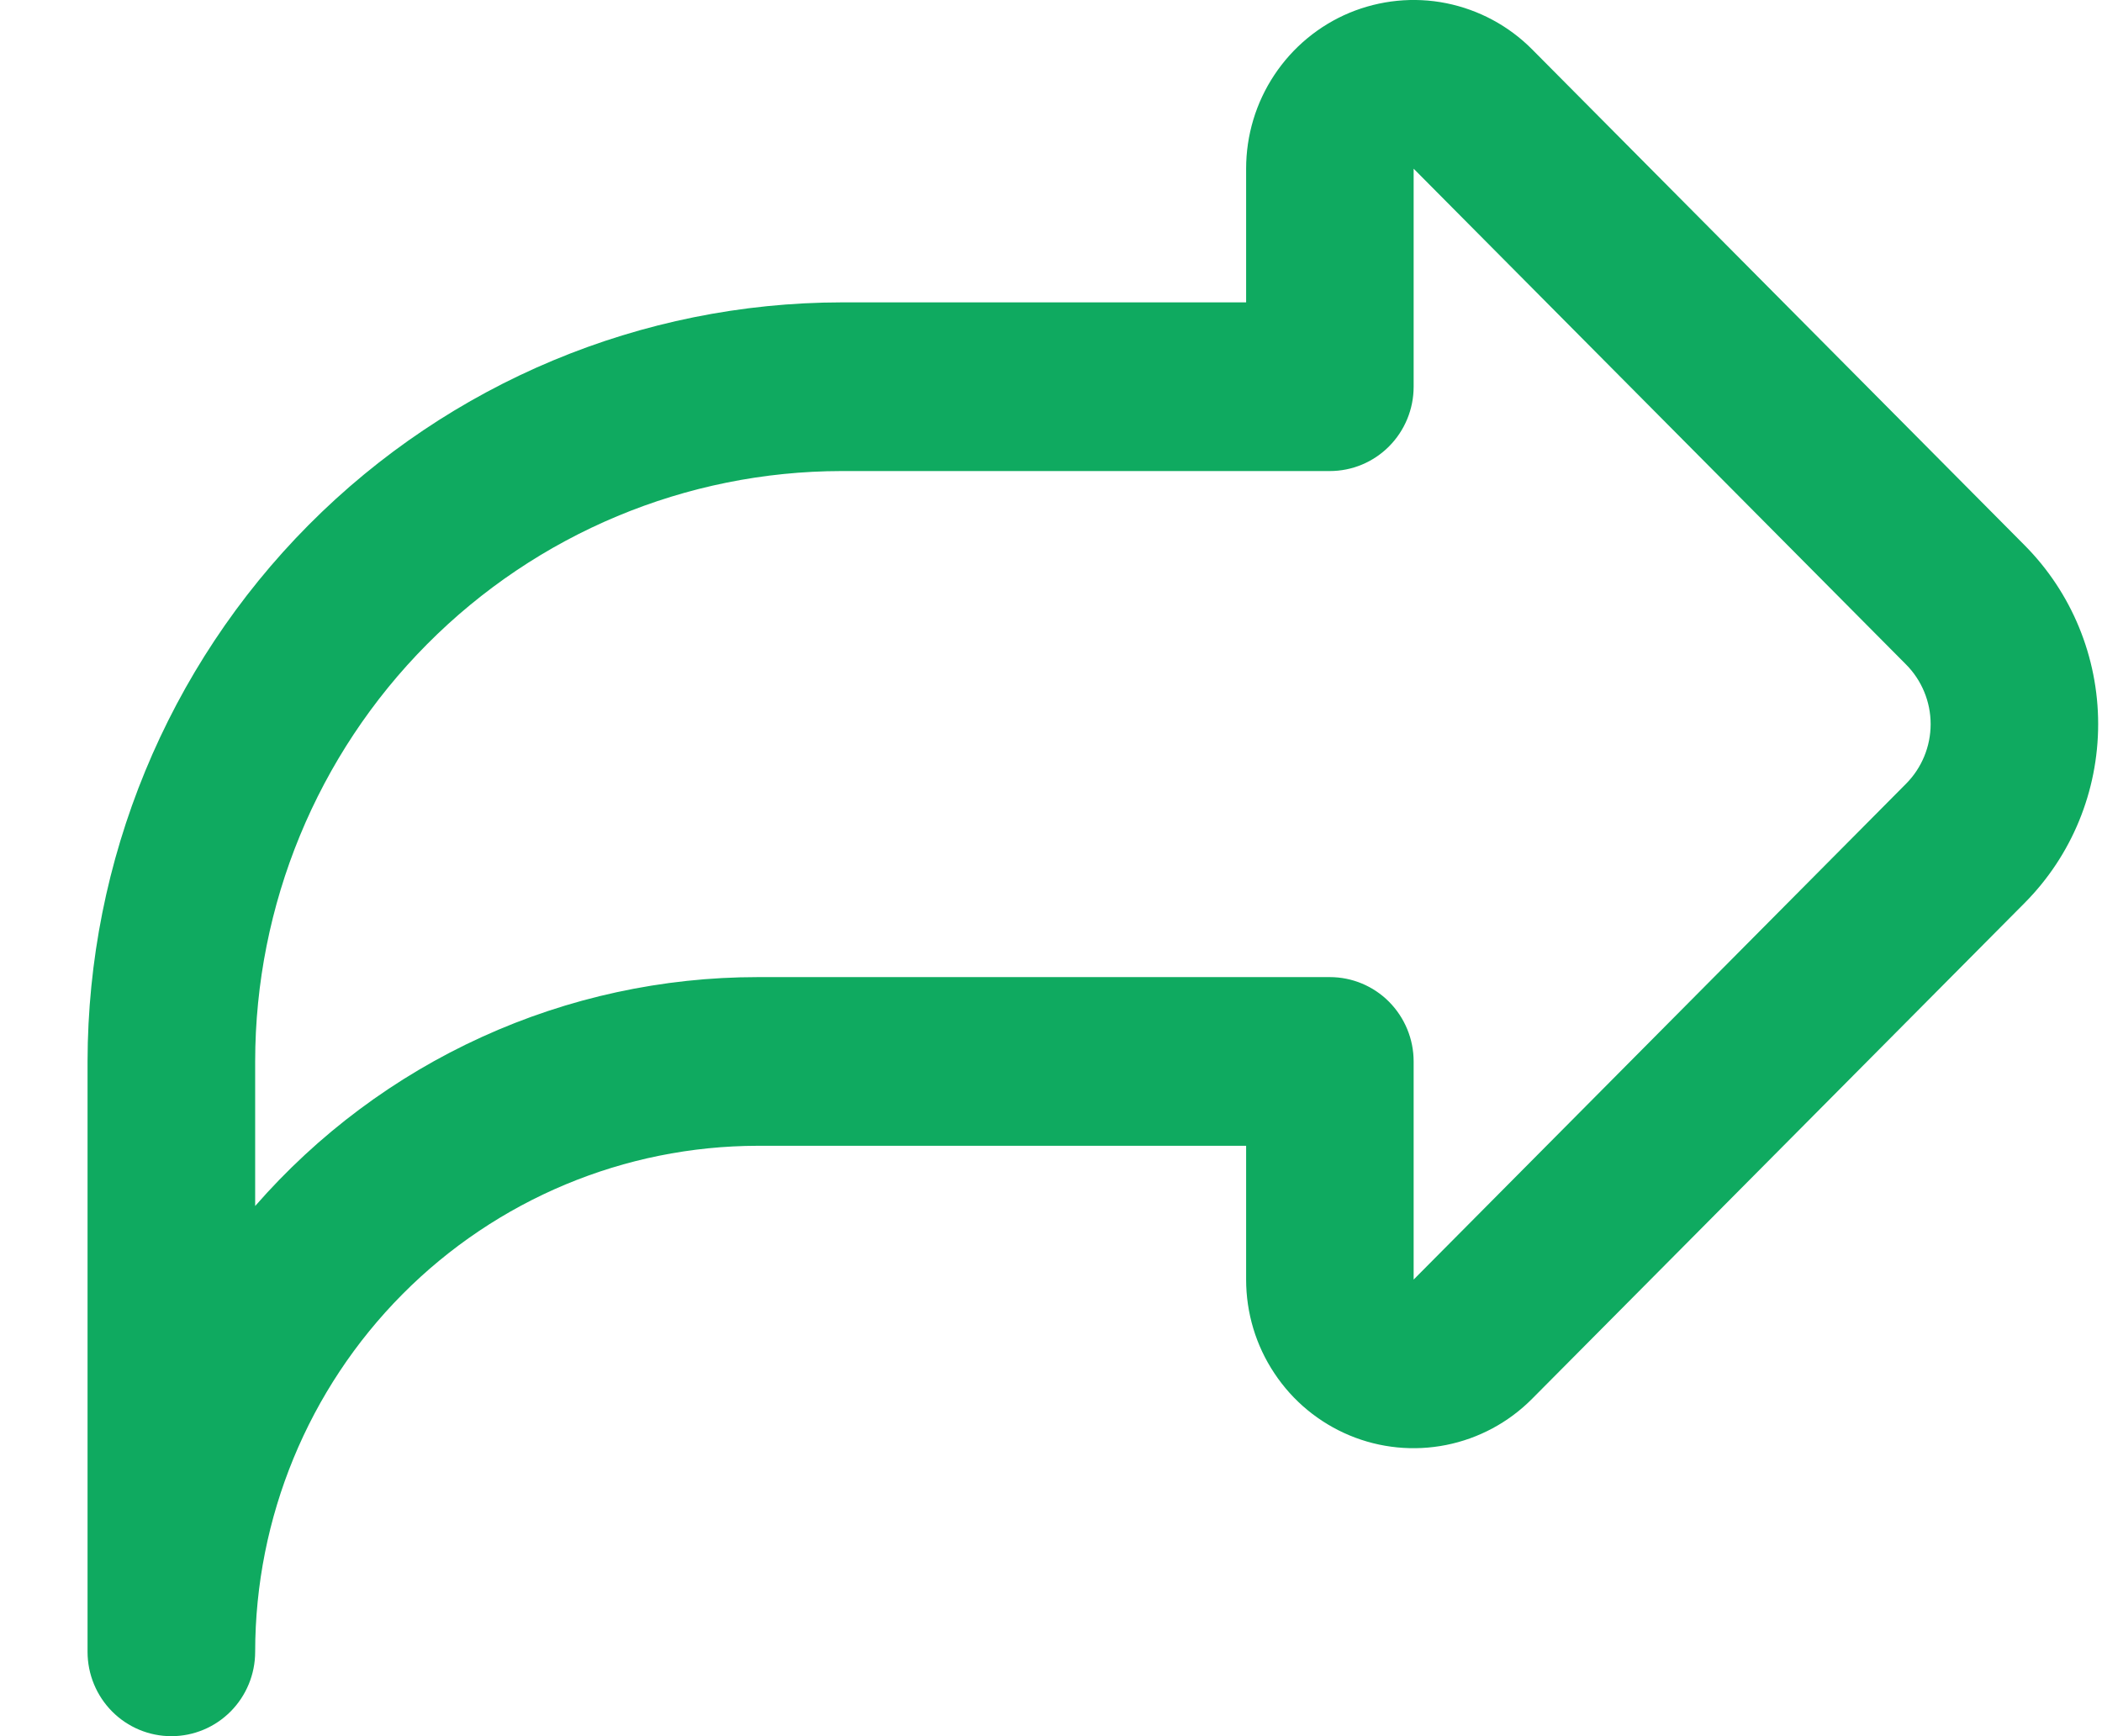 <svg width="23" height="19" viewBox="0 0 23 19" fill="none" xmlns="http://www.w3.org/2000/svg">
<path d="M0.958 18.077V11.616C0.961 9.414 1.831 7.302 3.377 5.745C4.924 4.188 7.02 3.312 9.208 3.309H13.635V1.846C13.635 1.481 13.742 1.124 13.944 0.82C14.145 0.517 14.431 0.28 14.766 0.14C15.101 0.001 15.47 -0.036 15.825 0.035C16.181 0.107 16.508 0.282 16.764 0.54L22.153 5.967C22.669 6.486 22.958 7.19 22.958 7.924C22.958 8.659 22.669 9.363 22.153 9.882L16.764 15.308C16.508 15.566 16.181 15.742 15.825 15.813C15.47 15.884 15.101 15.848 14.766 15.708C14.431 15.568 14.145 15.332 13.944 15.028C13.742 14.725 13.635 14.368 13.635 14.003V12.539H8.291C6.833 12.541 5.435 13.125 4.404 14.163C3.373 15.201 2.793 16.609 2.792 18.077C2.792 18.322 2.695 18.557 2.523 18.73C2.351 18.903 2.118 19 1.875 19C1.632 19 1.399 18.903 1.227 18.73C1.055 18.557 0.958 18.322 0.958 18.077ZM15.468 4.232C15.468 4.477 15.371 4.712 15.199 4.885C15.027 5.058 14.794 5.155 14.551 5.155H9.208C7.507 5.157 5.876 5.839 4.673 7.05C3.47 8.261 2.793 9.903 2.792 11.616V13.198C3.479 12.411 4.324 11.78 5.273 11.348C6.221 10.916 7.25 10.693 8.291 10.693H14.551C14.794 10.693 15.027 10.79 15.199 10.963C15.371 11.137 15.468 11.371 15.468 11.616V14.003L20.856 8.577C21.028 8.404 21.125 8.169 21.125 7.924C21.125 7.68 21.028 7.445 20.856 7.272L15.468 1.846V4.232Z" fill="#0FAA60"/>
</svg>

